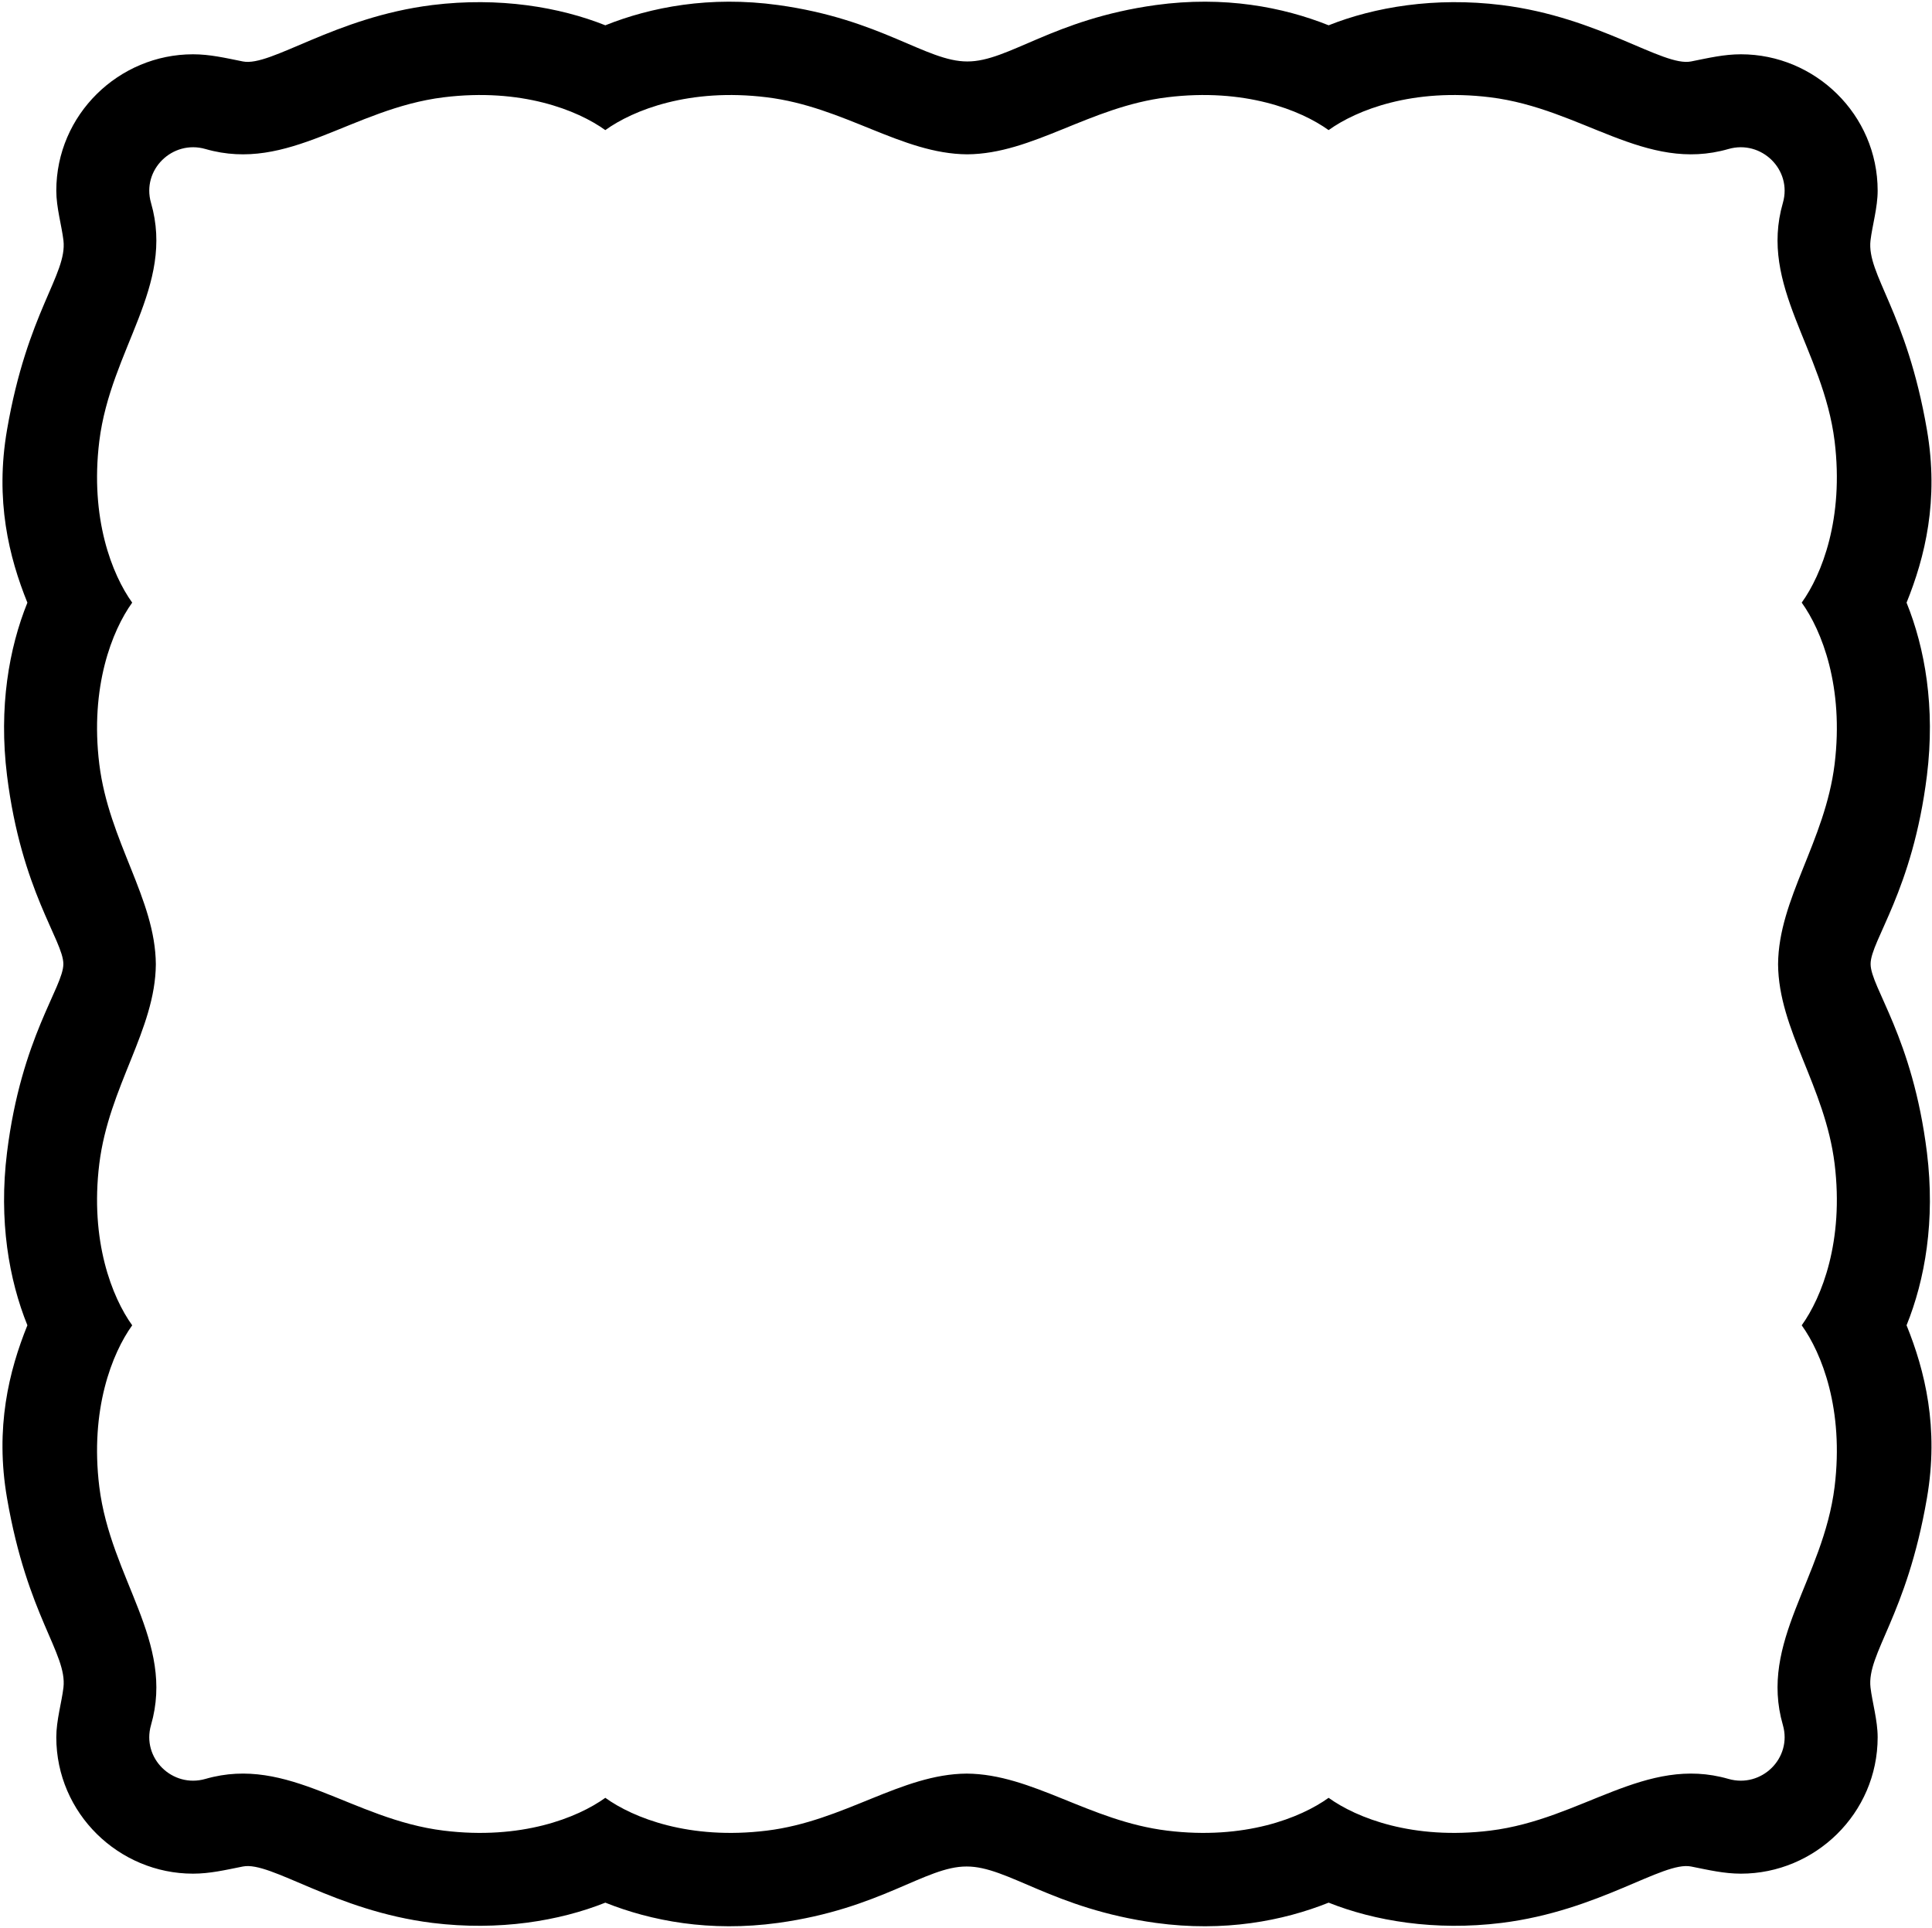 <?xml version="1.0" encoding="UTF-8"?>
<svg xmlns="http://www.w3.org/2000/svg" xmlns:xlink="http://www.w3.org/1999/xlink" width="494pt" height="493pt" viewBox="0 0 494 493" version="1.1">
<g id="surface1">
<path style=" stroke:none;fill-rule:nonzero;fill:rgb(0%,0%,0%);fill-opacity:1;" d="M 492.703 294.691 C 489.043 265.18 478.301 252.465 478.301 246.5 C 478.301 240.535 489.043 227.82 492.703 198.309 C 494.863 180.867 492.203 165.754 487.496 154.109 C 492.203 142.465 495.816 127.922 492.703 109.91 C 487.496 79.637 477.277 70.203 478.277 61.48 C 478.727 57.703 480.105 53.07 480.105 48.77 C 480.105 29.281 464.09 13.883 445.148 13.883 C 440.82 13.883 436.926 14.809 432.387 15.715 C 425.23 17.141 408.977 4.402 383.949 1.289 C 366.863 -0.824 351.414 1.812 339.723 6.469 C 328.078 1.812 313.035 -1.109 295.543 1.289 C 269.188 4.926 257.852 15.762 247.344 15.715 C 236.84 15.762 225.312 4.926 198.957 1.289 C 181.465 -1.109 166.422 1.812 154.777 6.469 C 143.086 1.812 127.637 -0.824 110.551 1.289 C 85.523 4.402 69.27 17.141 62.113 15.715 C 57.578 14.809 53.68 13.883 49.352 13.883 C 30.41 13.883 14.395 29.281 14.395 48.77 C 14.395 53.07 15.773 57.703 16.223 61.48 C 17.223 70.203 7.004 79.637 1.797 109.91 C -1.316 127.922 2.297 142.465 7.004 154.109 C 2.297 165.754 -0.363 180.867 1.797 198.309 C 5.457 227.82 16.199 240.535 16.199 246.5 C 16.199 252.465 5.457 265.18 1.797 294.691 C -0.363 312.133 2.297 327.246 7.004 338.891 C 2.297 350.535 -1.316 365.078 1.797 383.09 C 7.004 413.363 17.223 422.797 16.223 431.52 C 15.773 435.297 14.395 439.93 14.395 444.23 C 14.395 463.719 30.41 479.117 49.352 479.117 C 53.68 479.117 57.578 478.188 62.113 477.285 C 69.27 475.859 85.523 488.598 110.551 491.711 C 127.637 493.824 143.086 491.188 154.777 486.531 C 166.422 491.188 181.465 494.109 198.957 491.711 C 225.312 488.074 236.648 477.238 247.156 477.285 C 257.66 477.238 269.188 488.074 295.543 491.711 C 313.035 494.109 328.078 491.188 339.723 486.531 C 351.414 491.188 366.863 493.824 383.949 491.711 C 408.977 488.598 425.23 475.859 432.387 477.285 C 436.926 478.188 440.82 479.117 445.148 479.117 C 464.09 479.117 480.105 463.719 480.105 444.23 C 480.105 439.93 478.727 435.297 478.277 431.52 C 477.277 422.797 487.496 413.363 492.703 383.09 C 495.816 365.078 492.203 350.535 487.496 338.891 C 492.203 327.246 494.863 312.133 492.703 294.691 Z M 469.098 195.406 C 466.641 215.223 454.766 229.805 454.641 246.57 C 454.766 263.336 466.641 277.773 469.098 297.59 C 471.52 317.367 465.82 331.75 460.688 338.898 C 465.82 346.047 471.52 360.41 469.098 380.191 C 466.168 403.777 449.727 419.805 455.867 441.098 C 458.324 449.582 450.387 457.324 441.945 454.887 C 420.656 448.75 404.625 465.211 381.035 468.113 C 361.258 470.551 346.863 464.867 339.715 459.723 C 332.562 464.867 318.203 470.551 298.422 468.113 C 278.582 465.68 263.969 453.641 247.18 453.531 C 230.395 453.641 215.906 465.68 196.062 468.113 C 176.285 470.551 161.922 464.867 154.773 459.723 C 147.621 464.867 133.23 470.551 113.449 468.113 C 89.859 465.211 73.832 448.75 52.539 454.887 C 44.098 457.324 36.16 449.582 38.617 441.098 C 44.762 419.805 28.32 403.777 25.391 380.191 C 22.965 360.41 28.664 346.047 33.801 338.898 C 28.664 331.75 22.965 317.367 25.391 297.59 C 27.848 277.773 39.723 263.336 39.848 246.57 C 39.723 229.805 27.848 215.223 25.391 195.406 C 22.965 175.625 28.664 161.242 33.801 154.098 C 28.664 146.949 22.965 132.586 25.391 112.805 C 28.32 89.215 44.762 73.191 38.617 51.895 C 36.16 43.414 44.098 35.672 52.539 38.105 C 73.832 44.242 89.859 27.785 113.449 24.879 C 133.23 22.441 147.621 28.129 154.773 33.27 C 161.922 28.129 176.285 22.441 196.062 24.879 C 215.906 27.312 230.52 39.352 247.309 39.461 C 264.094 39.352 278.582 27.312 298.422 24.879 C 318.203 22.441 332.562 28.129 339.715 33.27 C 346.863 28.129 361.258 22.441 381.035 24.879 C 404.625 27.785 420.656 44.242 441.945 38.105 C 450.387 35.672 458.324 43.414 455.867 51.895 C 449.727 73.191 466.168 89.215 469.098 112.805 C 471.52 132.586 465.82 146.949 460.688 154.098 C 465.82 161.242 471.52 175.625 469.098 195.406 "/>
</g>
</svg>

